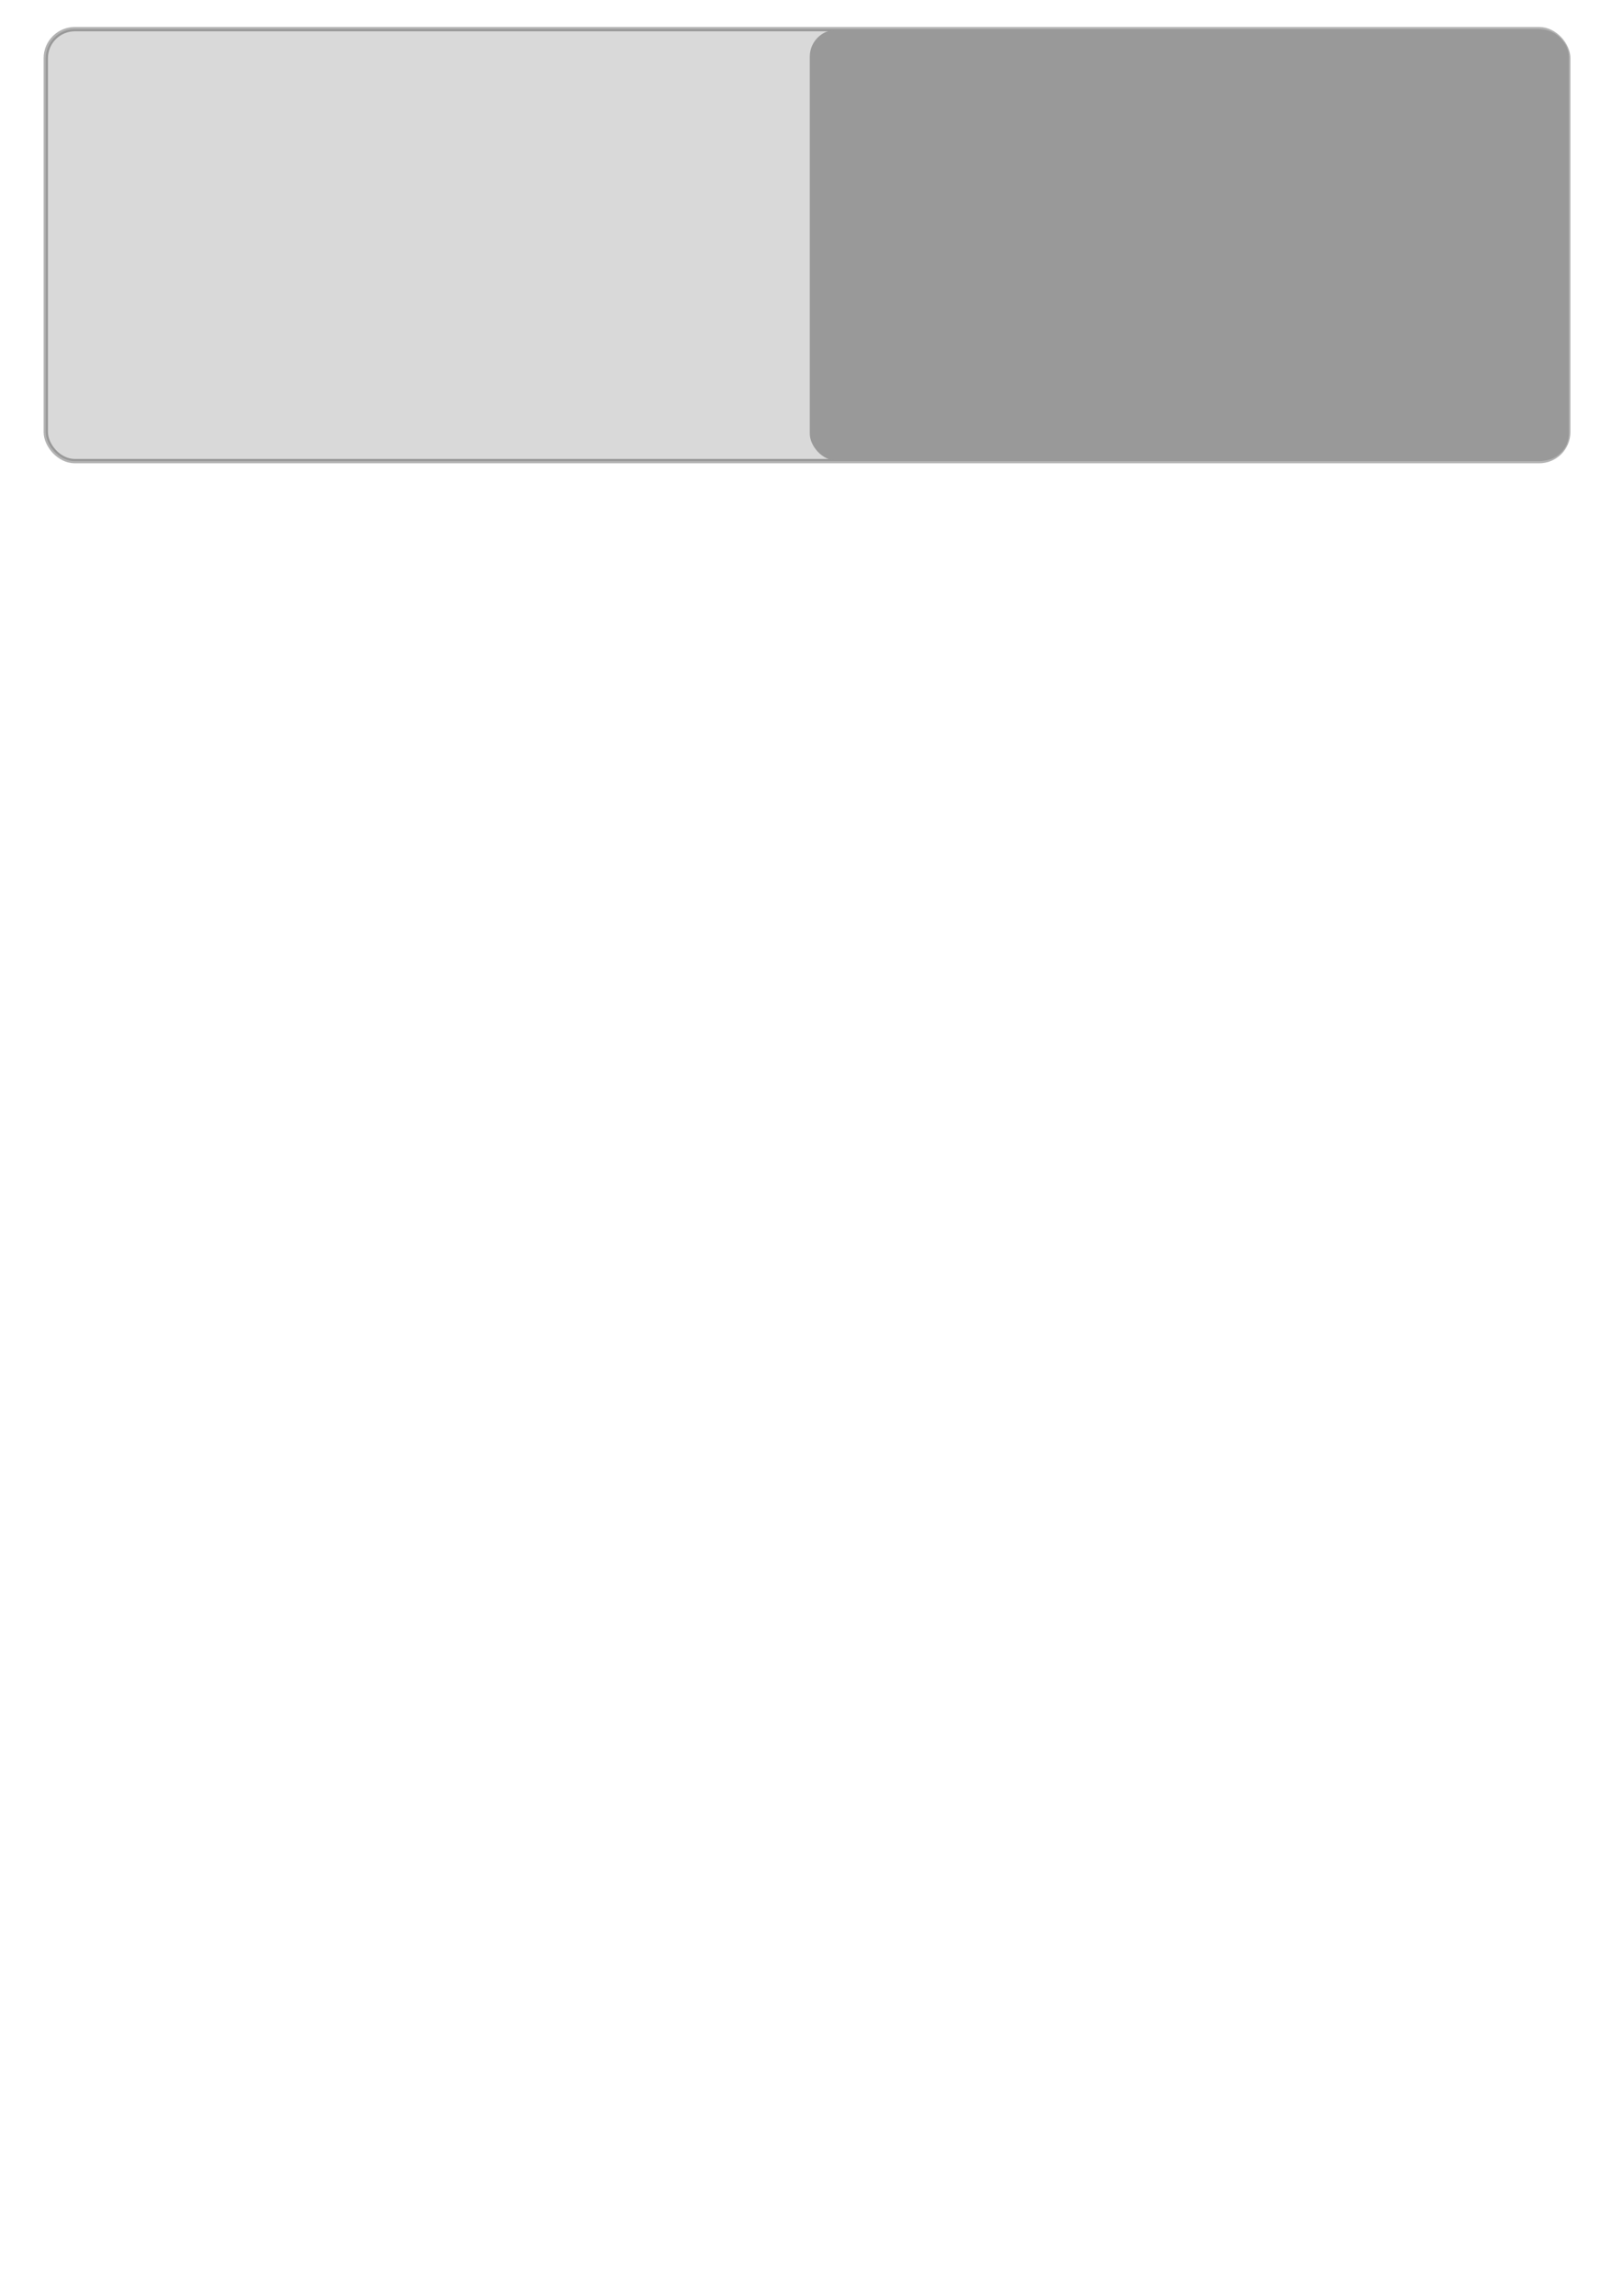 <?xml version="1.0" encoding="UTF-8" standalone="no"?>
<!-- Created with Inkscape (http://www.inkscape.org/) -->

<svg
   xmlns:osb="http://www.openswatchbook.org/uri/2009/osb"
   xmlns:dc="http://purl.org/dc/elements/1.1/"
   xmlns:cc="http://creativecommons.org/ns#"
   xmlns:rdf="http://www.w3.org/1999/02/22-rdf-syntax-ns#"
   xmlns:svg="http://www.w3.org/2000/svg"
   xmlns="http://www.w3.org/2000/svg"
   xmlns:sodipodi="http://sodipodi.sourceforge.net/DTD/sodipodi-0.dtd"
   xmlns:inkscape="http://www.inkscape.org/namespaces/inkscape"
   width="744.094"
   height="1052.362"
   id="svg2"
   version="1.1"
   inkscape:version="0.48.1 r9760"
   sodipodi:docname="inactive-bg.svg">
  <defs
     id="defs4">
    <linearGradient
       id="linearGradient5203">
      <stop
         style="stop-color:#2be600;stop-opacity:1;"
         offset="0"
         id="stop5205" />
      <stop
         style="stop-color:#008000;stop-opacity:0;"
         offset="1"
         id="stop5207" />
    </linearGradient>
    <linearGradient
       id="linearGradient3757"
       osb:paint="gradient">
      <stop
         style="stop-color:#008000;stop-opacity:1;"
         offset="0"
         id="stop3759" />
      <stop
         style="stop-color:#008000;stop-opacity:0;"
         offset="1"
         id="stop3761" />
    </linearGradient>
  </defs>
  <sodipodi:namedview
     id="base"
     pagecolor="#ffffff"
     bordercolor="#666666"
     borderopacity="1.0"
     inkscape:pageopacity="0.0"
     inkscape:pageshadow="2"
     inkscape:zoom="0.35"
     inkscape:cx="-48.212233"
     inkscape:cy="546.81133"
     inkscape:document-units="px"
     inkscape:current-layer="layer1"
     showgrid="false"
     inkscape:window-width="946"
     inkscape:window-height="556"
     inkscape:window-x="0"
     inkscape:window-y="53"
     inkscape:window-maximized="0" />
  <g
     inkscape:label="Layer 1"
     inkscape:groupmode="layer"
     id="layer1">
    <rect
       style="opacity:0.3;fill:#808080;fill-opacity:1;stroke:#000000;stroke-width:1.987;stroke-linecap:butt;stroke-miterlimit:4;stroke-opacity:1;stroke-dasharray:none"
       id="rect5281"
       width="698.013"
       height="198.013"
       x="20.993"
       y="13.355"
       ry="13.324" />
    <rect
       style="fill:#999999;stroke:none;stroke-width:2.515;stroke-linecap:butt;stroke-miterlimit:4;stroke-opacity:1;stroke-dasharray:none"
       id="rect5283"
       width="348.056"
       height="197.485"
       x="371.257"
       y="13.62"
       ry="12.353" />
  </g>
</svg>
